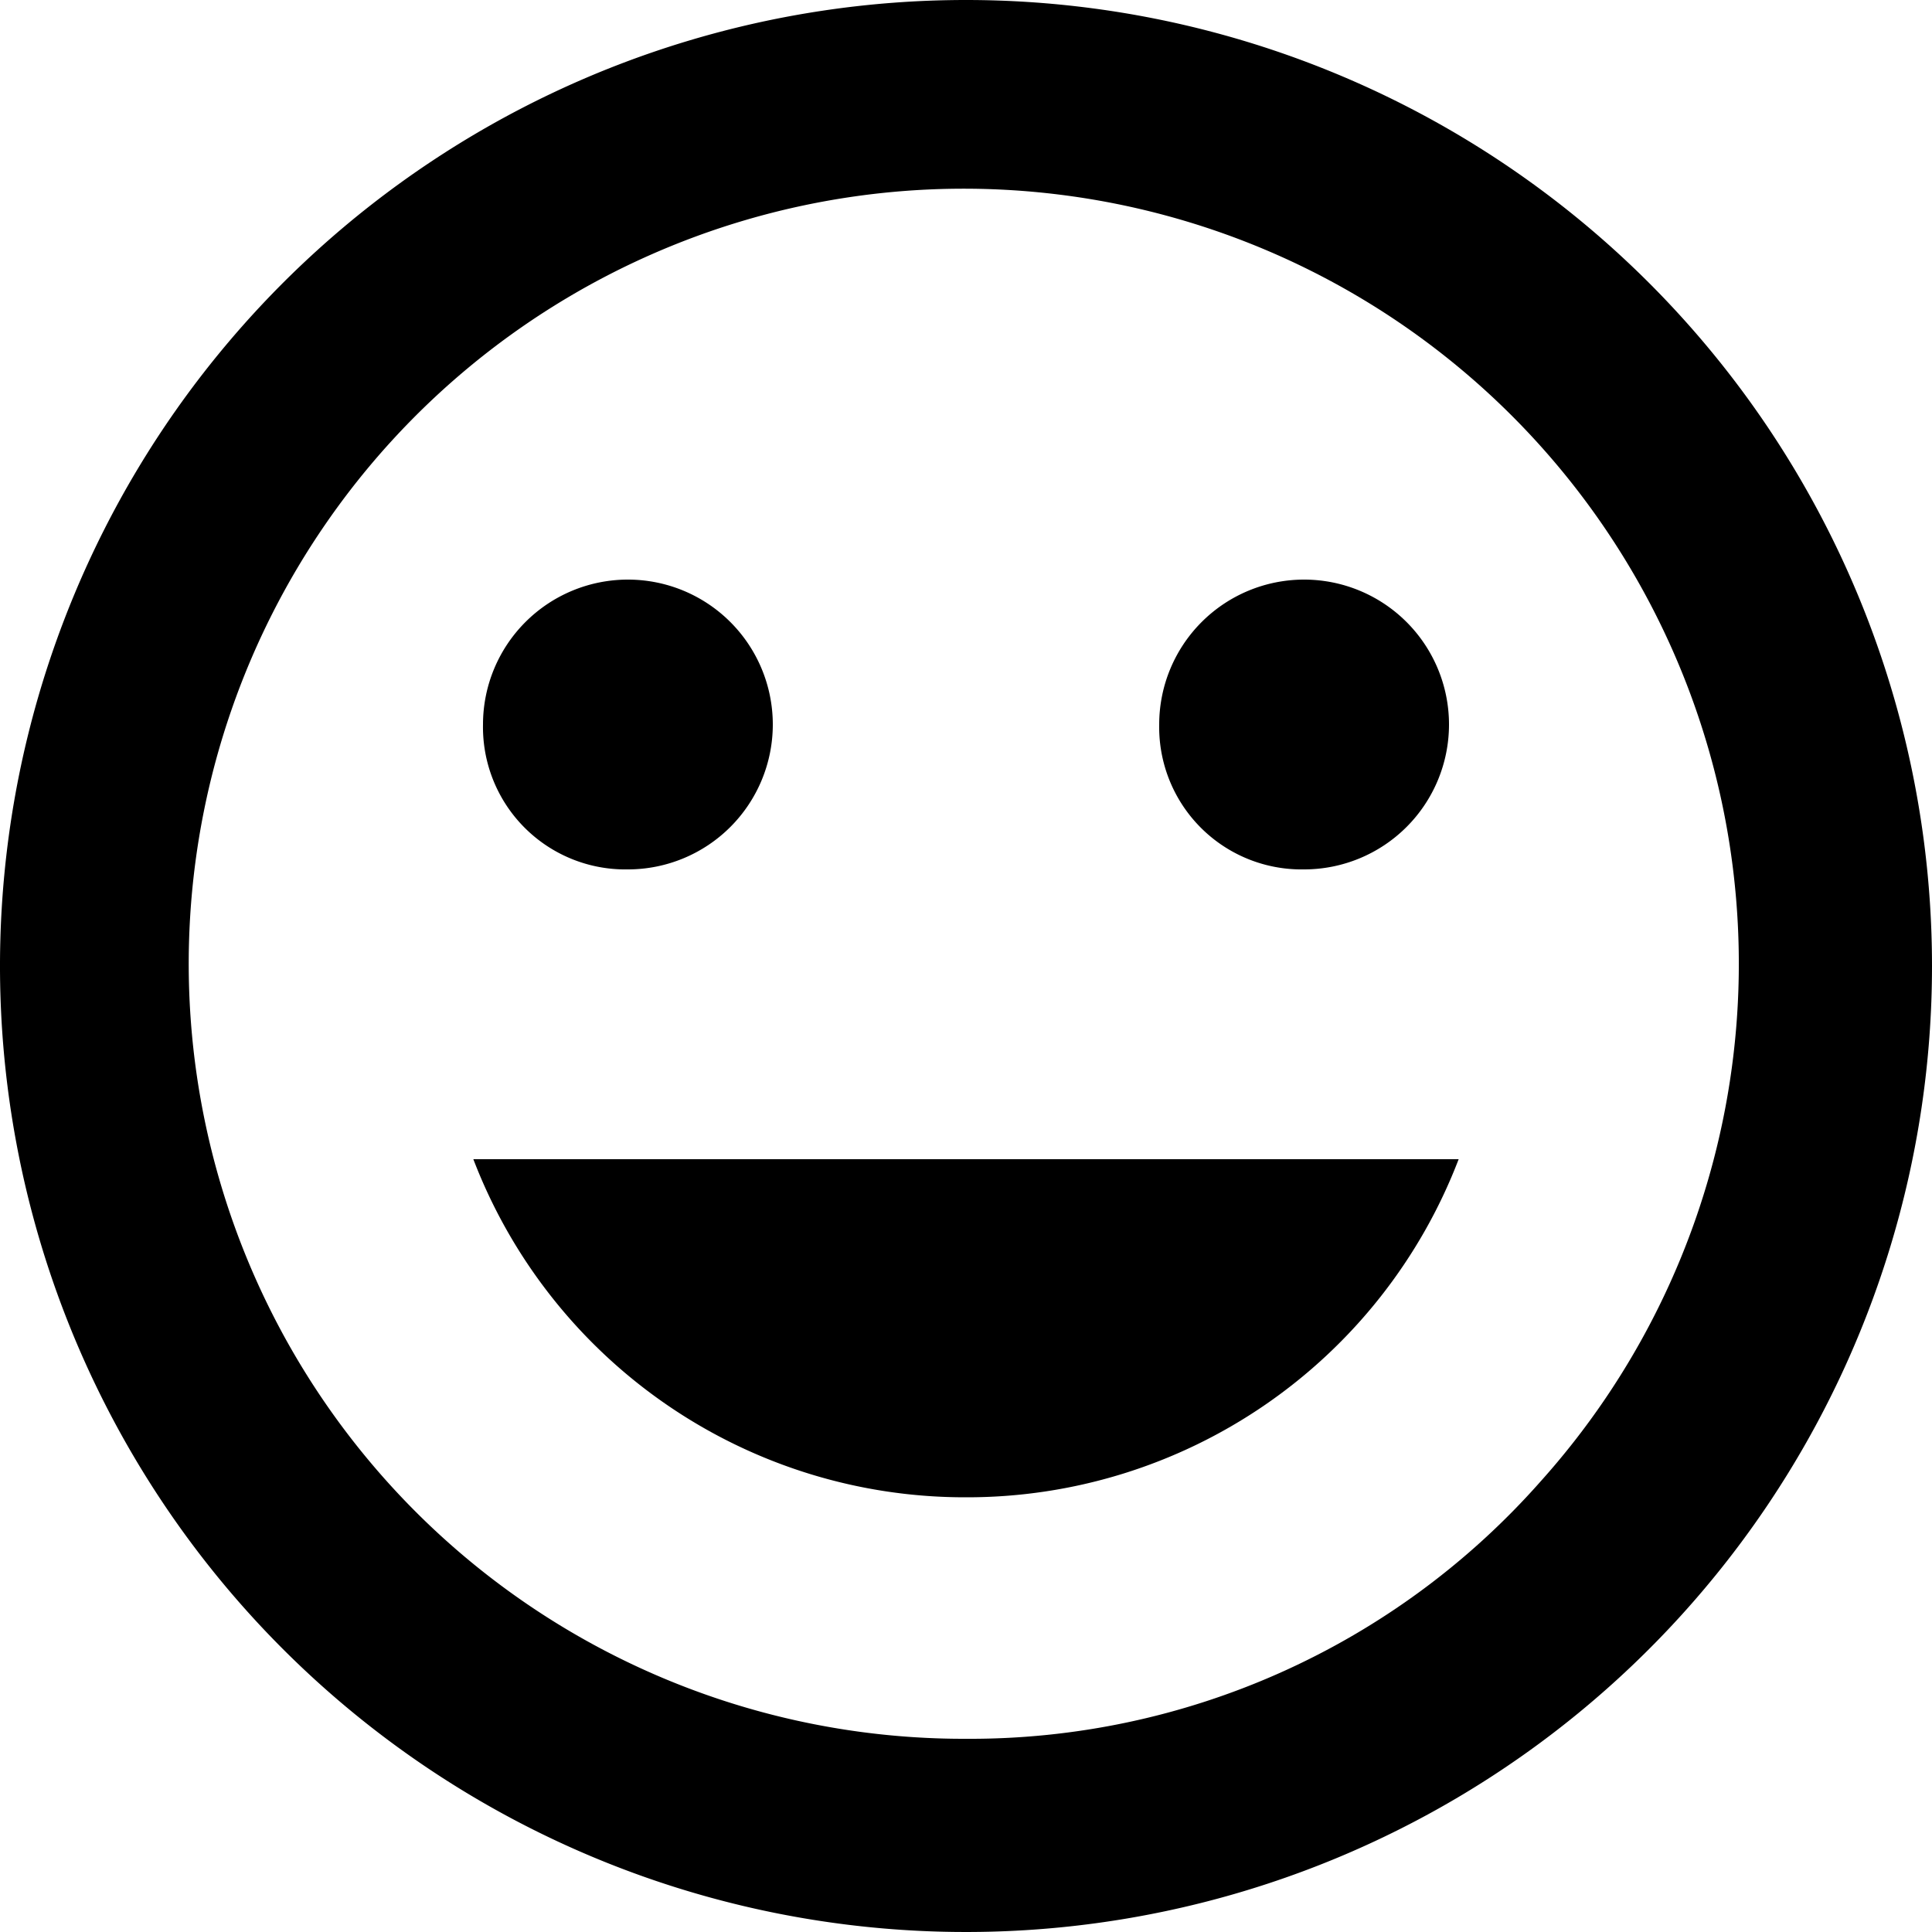 <svg xmlns="http://www.w3.org/2000/svg" width="30" height="30" viewBox="0 0 30 30"><path d="M18.375,3.375a15,15,0,1,0,15,15A15,15,0,0,0,18.375,3.375Zm0,27a12.035,12.035,0,1,1,8.92-3.994A11.819,11.819,0,0,1,18.375,30.375Zm5.25-13.5a2.25,2.25,0,1,0-2.25-2.25A2.21,2.21,0,0,0,23.625,16.875Zm-10.5,0a2.25,2.25,0,1,0-2.25-2.25A2.21,2.21,0,0,0,13.125,16.875Zm5.25,9.75a8.173,8.173,0,0,0,7.65-5.25h-15.3A8.173,8.173,0,0,0,18.375,26.625Z" transform="translate(-3.375 -3.375)"/></svg>